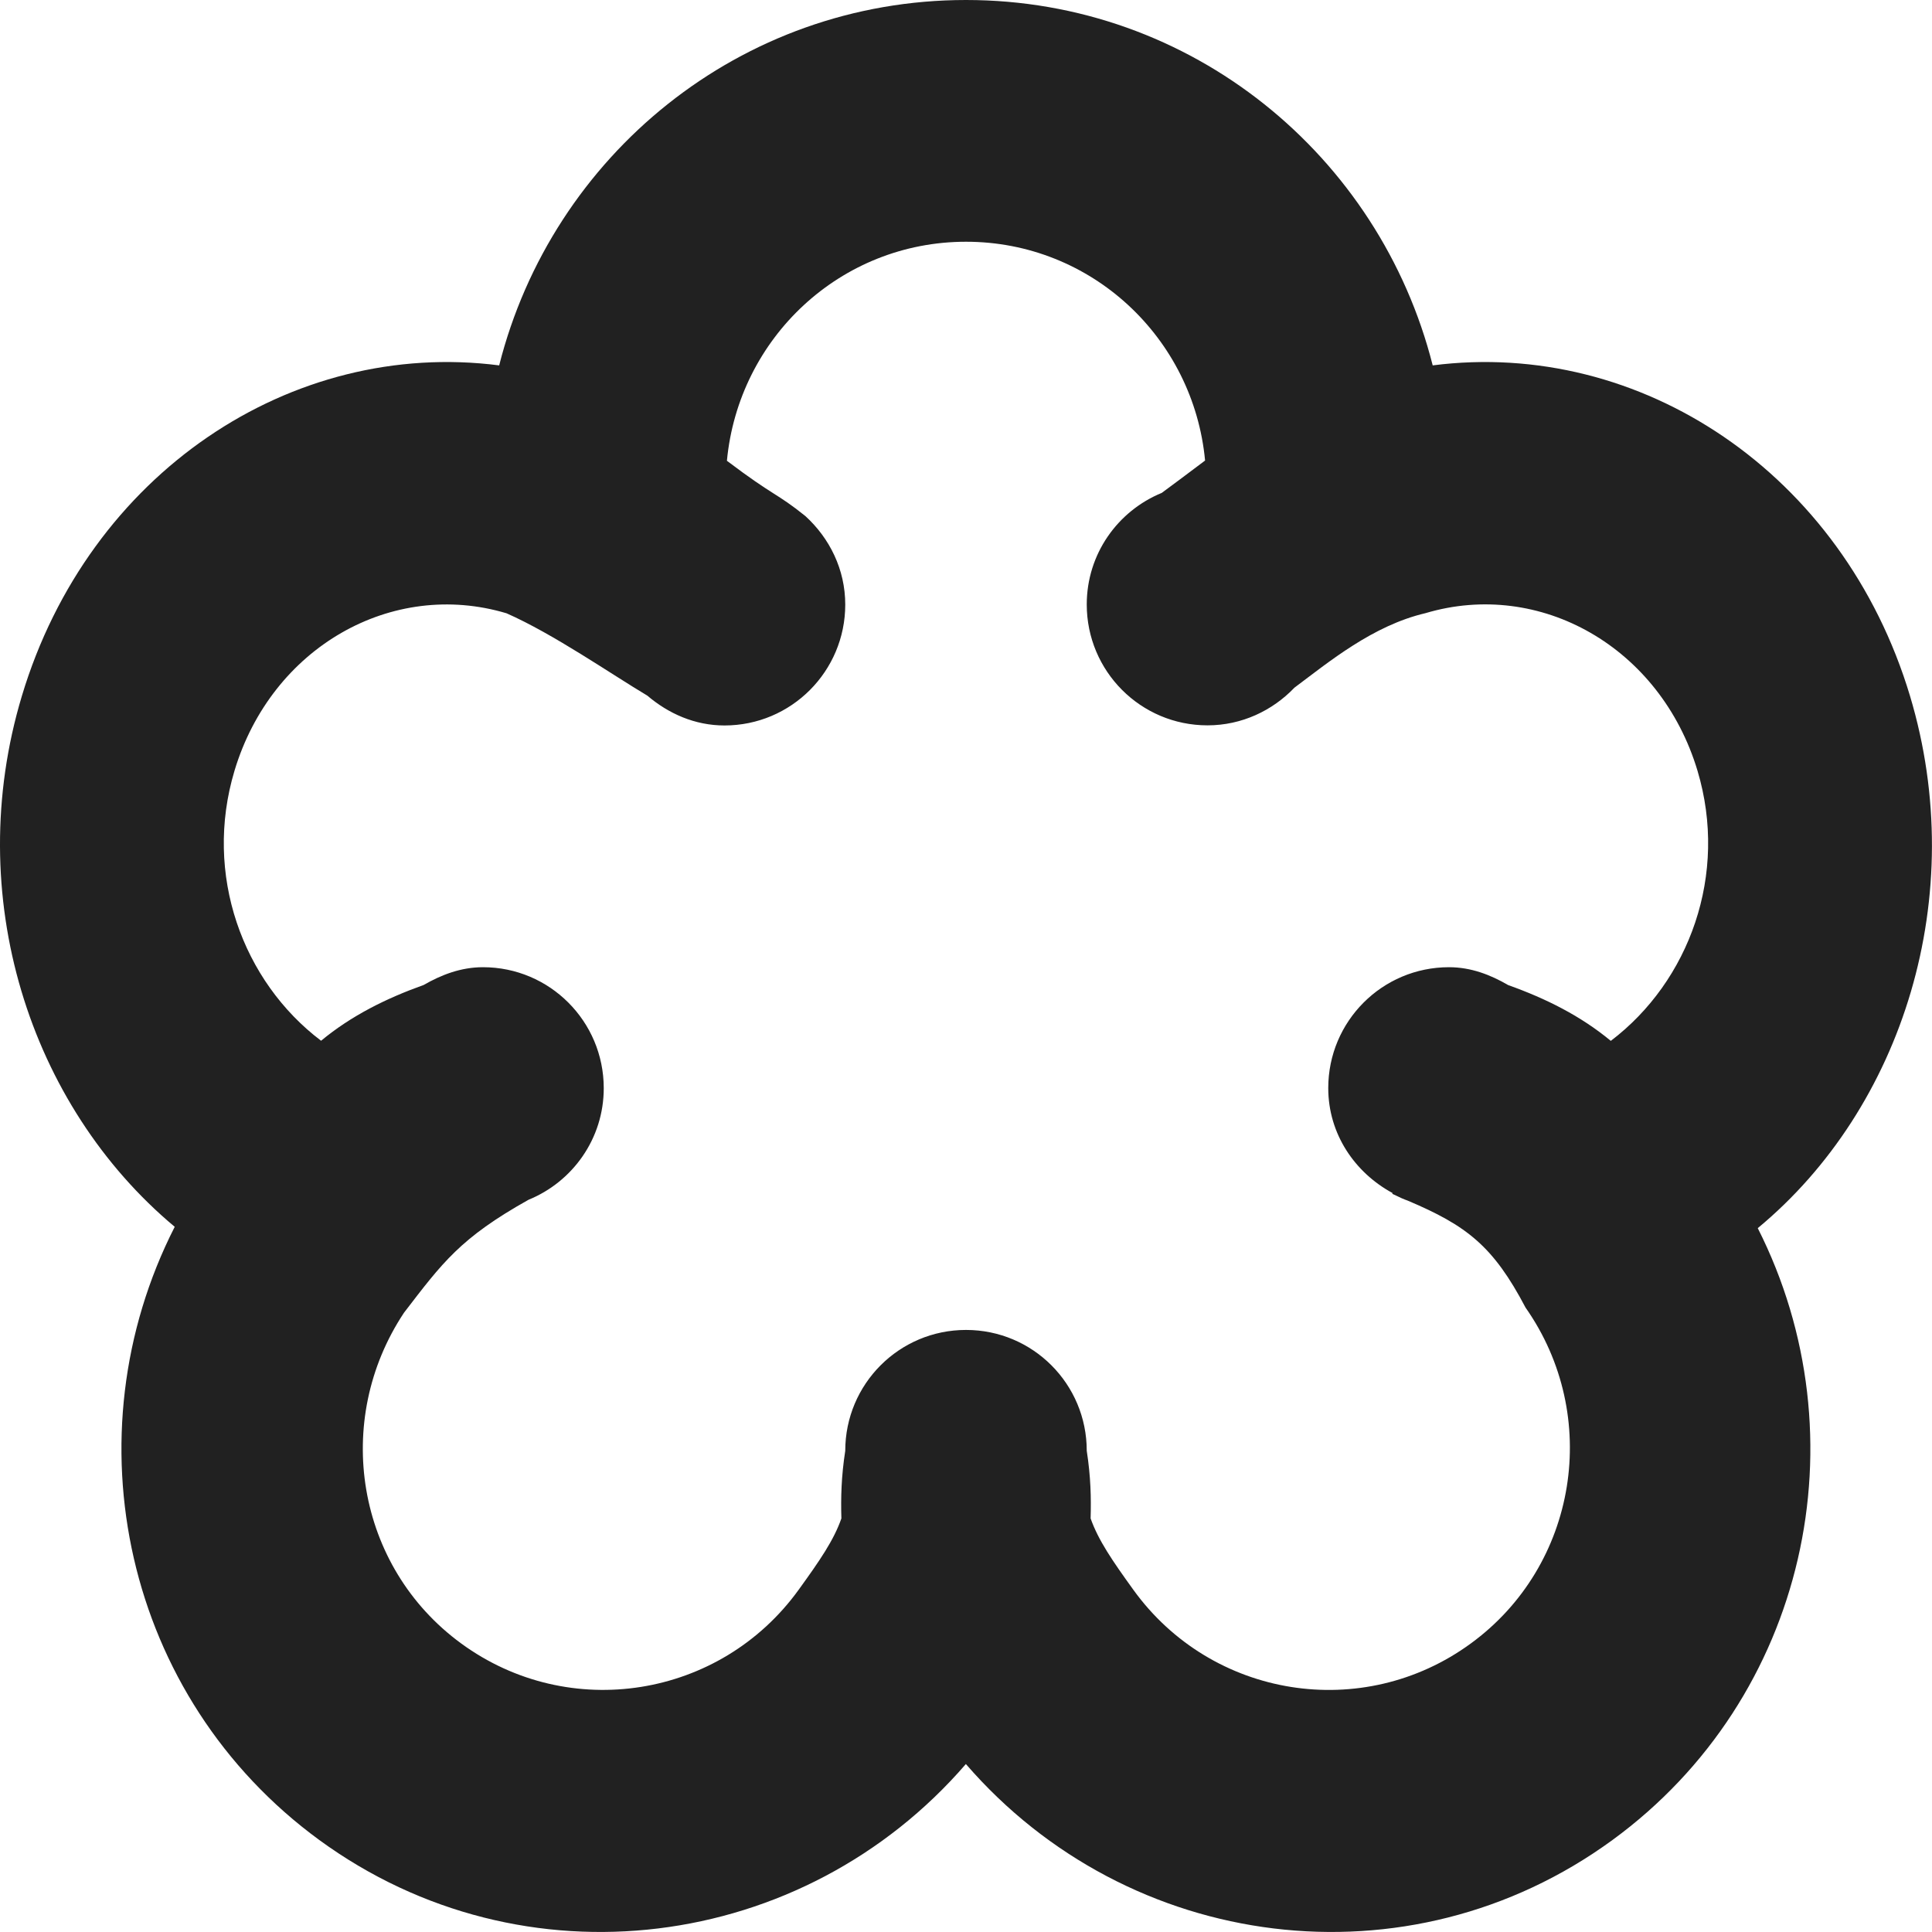 <?xml version="1.0" encoding="utf-8"?>
<!-- Generator: Adobe Illustrator 16.0.0, SVG Export Plug-In . SVG Version: 6.00 Build 0)  -->
<!DOCTYPE svg PUBLIC "-//W3C//DTD SVG 1.1//EN" "http://www.w3.org/Graphics/SVG/1.1/DTD/svg11.dtd">
<svg version="1.1" xmlns="http://www.w3.org/2000/svg" xmlns:xlink="http://www.w3.org/1999/xlink" x="0px" y="0px" width="16px"
	 height="16px" viewBox="0 0 16 16" enable-background="new 0 0 16 16" xml:space="preserve">
<g id="Layer_0_xA0_Image_1_">
</g>
<g id="Row_5_1_">
</g>
<g id="Row_4_1_">
</g>
<g id="Row_3_1_">
</g>
<g id="Row_2_1_">
	<g id="flower_2">
		<g>
			<path fill="#212121" d="M15.818,5.764c-0.555-1.848-2.234-2.959-3.953-2.738C11.426,1.29,9.87,0,8,0S4.572,1.29,4.134,3.026
				c-1.719-0.221-3.398,0.89-3.953,2.738c-0.497,1.653,0.063,3.391,1.266,4.396c-0.883,1.732-0.419,3.896,1.197,5.078
				c1.691,1.235,4.01,0.928,5.355-0.629c1.346,1.557,3.664,1.864,5.355,0.629c1.612-1.178,2.079-3.335,1.203-5.067
				C15.761,9.174,16.314,7.417,15.818,5.764z M13.34,8.62c-0.25-0.207-0.536-0.35-0.85-0.462C12.344,8.073,12.182,8.01,12,8.01
				c-0.553,0-1,0.448-1,1.001c0,0.38,0.22,0.7,0.532,0.869c0,0.001-0.001,0.006-0.001,0.007c0.012,0.005,0.02,0.009,0.03,0.014
				c0.032,0.016,0.063,0.03,0.097,0.042c0.489,0.207,0.708,0.376,0.976,0.886c0.629,0.896,0.432,2.136-0.454,2.782
				c-0.894,0.653-2.145,0.454-2.794-0.445c-0.174-0.241-0.29-0.41-0.354-0.591c0.005-0.171,0.001-0.347-0.032-0.56
				c0-0.554-0.447-1.001-1-1.001s-1,0.448-1,1.001c-0.033,0.213-0.037,0.389-0.032,0.56c-0.063,0.181-0.18,0.35-0.354,0.591
				c-0.649,0.898-1.9,1.098-2.794,0.445c-0.872-0.637-1.068-1.846-0.474-2.74c0.317-0.413,0.466-0.619,1.031-0.935
				C4.742,9.787,5,9.43,5,9.012C5,8.458,4.552,8.01,4,8.01c-0.183,0-0.345,0.063-0.491,0.147c-0.313,0.112-0.6,0.255-0.85,0.462
				C2.009,8.127,1.684,7.242,1.942,6.383C2.249,5.36,3.246,4.795,4.195,5.079c0.39,0.172,0.864,0.502,1.166,0.682
				C5.535,5.909,5.753,6.008,6,6.008c0.553,0,1-0.449,1-1.001c0-0.292-0.13-0.55-0.33-0.733c-0.244-0.196-0.253-0.158-0.65-0.458
				C6.116,2.799,6.96,2.002,8,2.002s1.884,0.797,1.98,1.812C9.814,3.94,9.708,4.017,9.621,4.082C9.256,4.232,9,4.588,9,5.006
				c0,0.553,0.447,1.001,1,1.001c0.284,0,0.538-0.122,0.72-0.312c0.285-0.213,0.649-0.515,1.085-0.617
				c0.949-0.283,1.946,0.282,2.253,1.305C14.315,7.242,13.99,8.127,13.34,8.62z"/>
		</g>
	</g>
</g>
<g id="Row_1_1_">
</g>
</svg>
